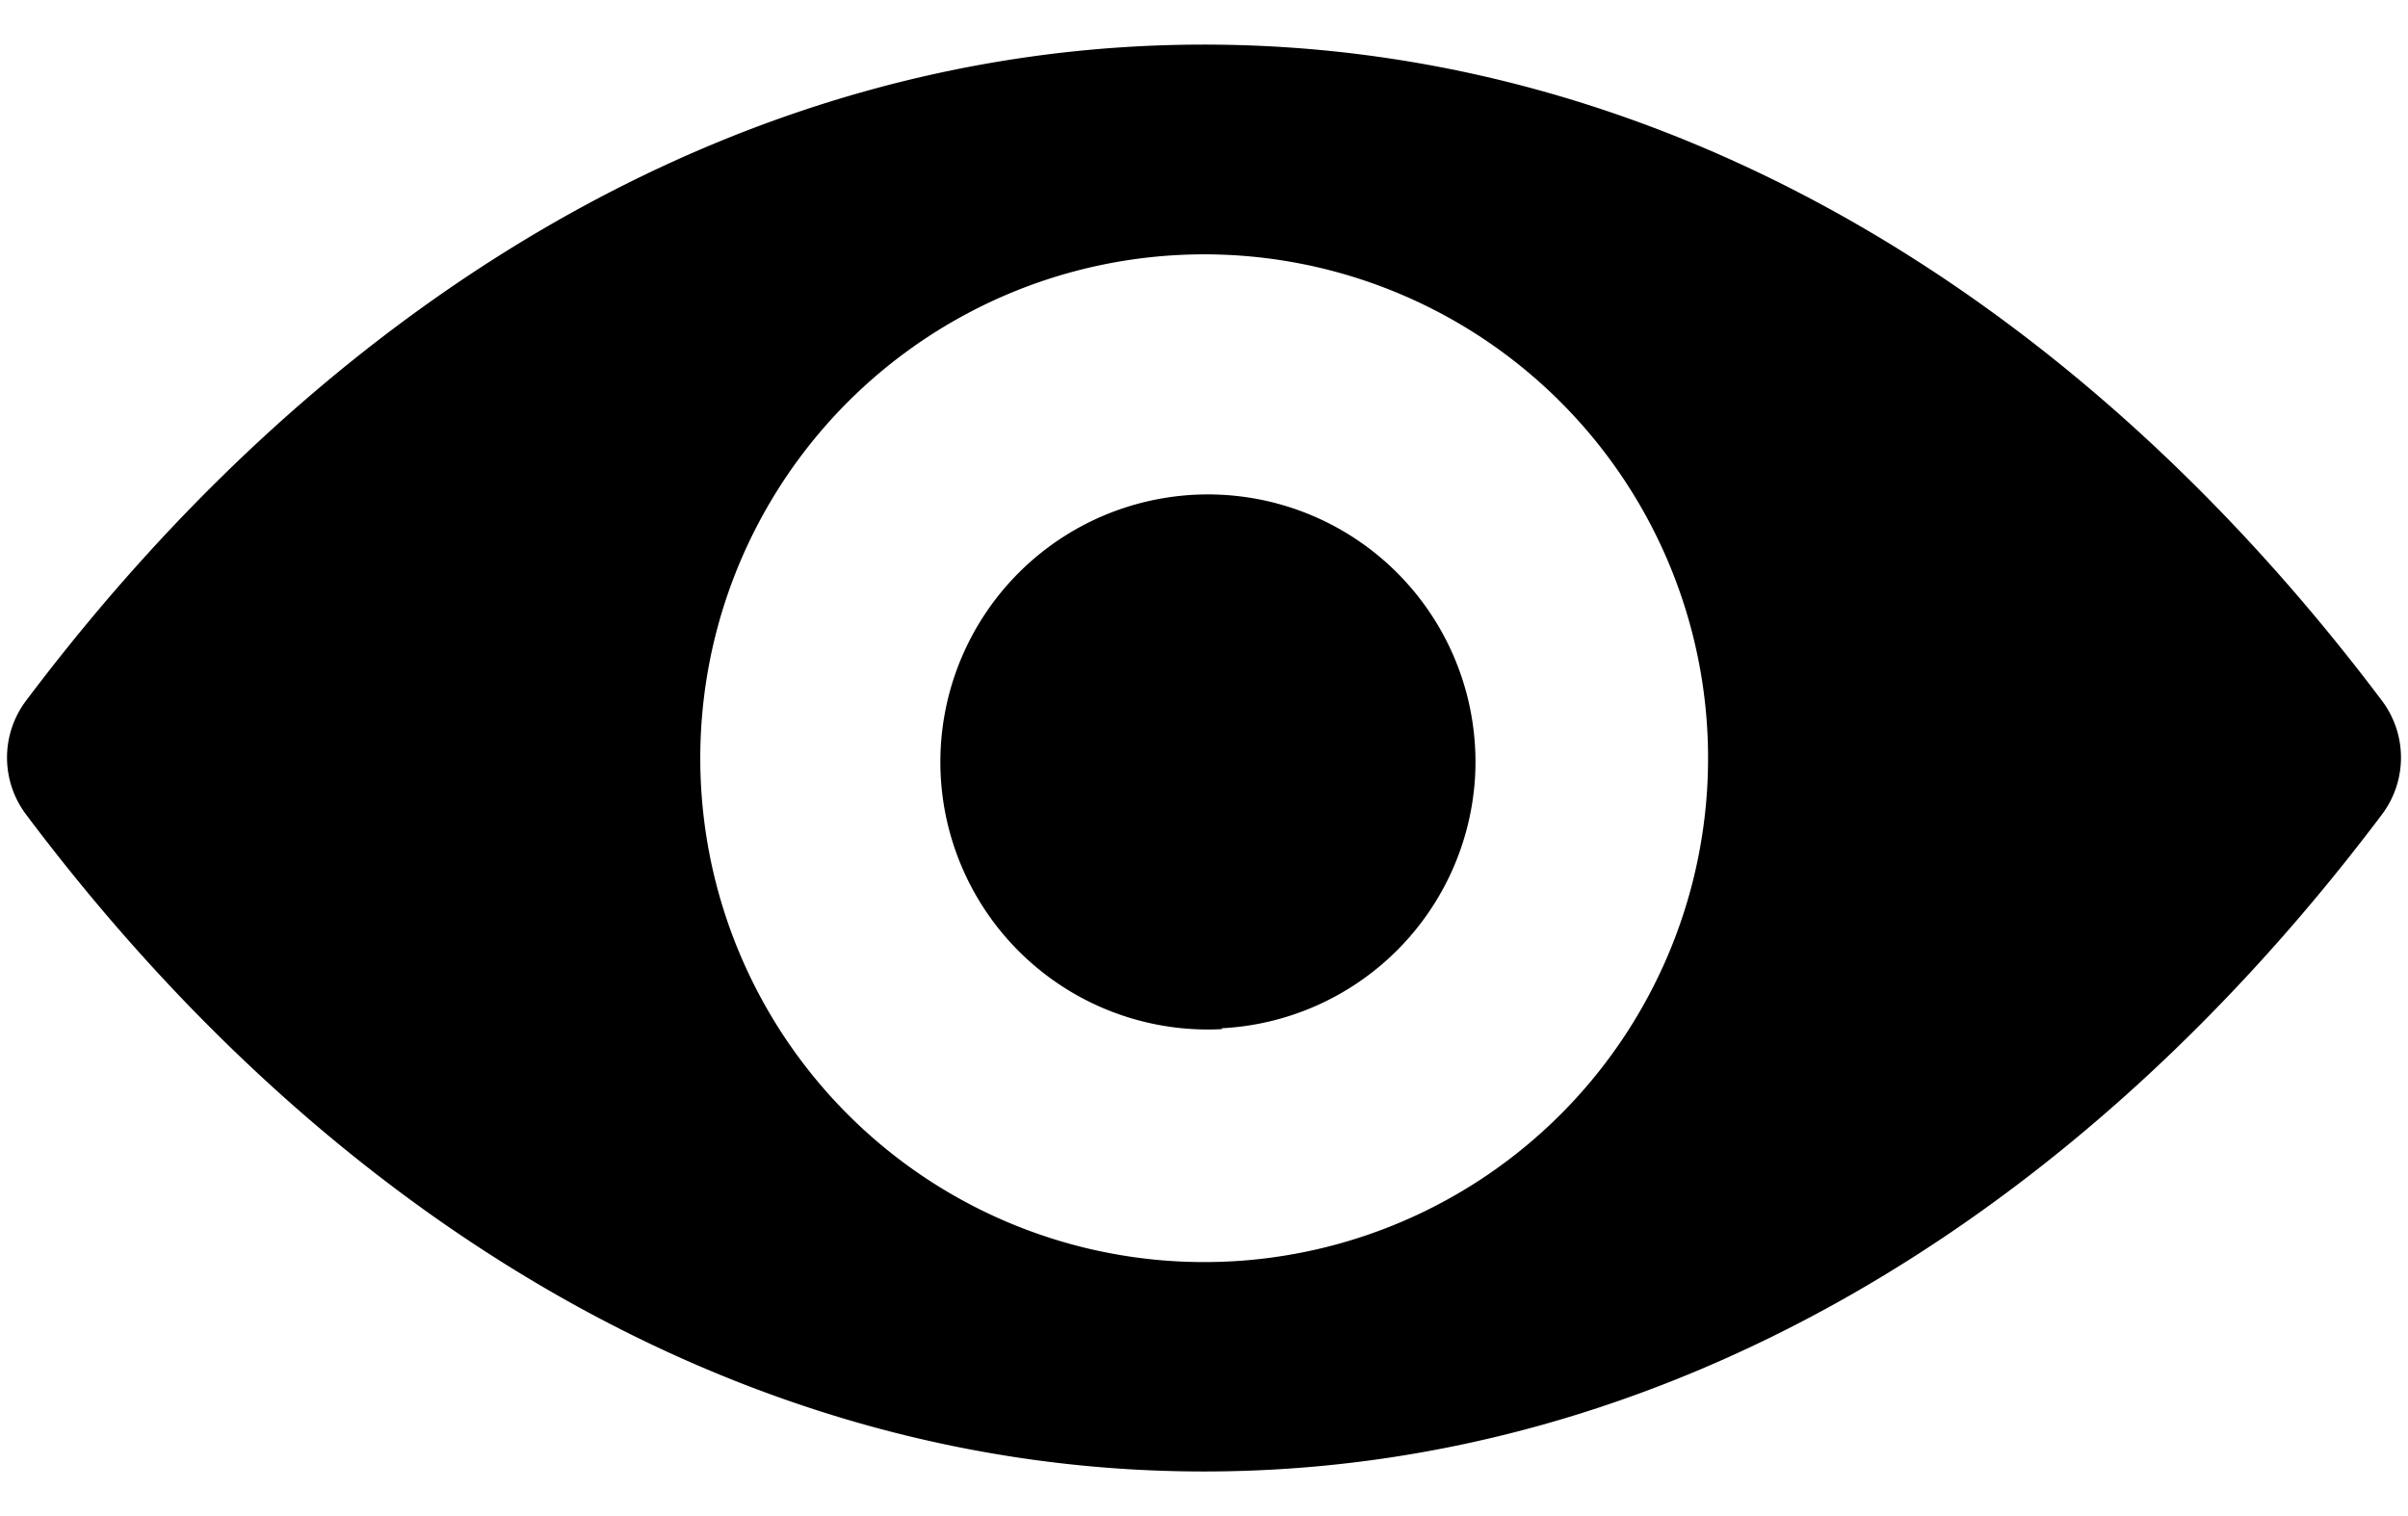 <svg class="oculus" xmlns="http://www.w3.org/2000/svg" viewBox="0 0 27 17">
    <defs></defs>
    <title>Иконка глазика</title>
    <path
        d="M13.5.5C8.37.5,3.72,3.3.29,7.86a1.06,1.06,0,0,0,0,1.27C3.72,13.7,8.37,16.5,13.5,16.5s9.78-2.81,13.21-7.37a1.06,1.06,0,0,0,0-1.27C23.28,3.3,18.63.5,13.5.5Zm.37,13.64a5.65,5.65,0,1,1,5.27-5.27A5.65,5.65,0,0,1,13.87,14.14Zm-.17-2.6a3,3,0,1,1,2.84-2.84A3,3,0,0,1,13.7,11.53Z" />
</svg>